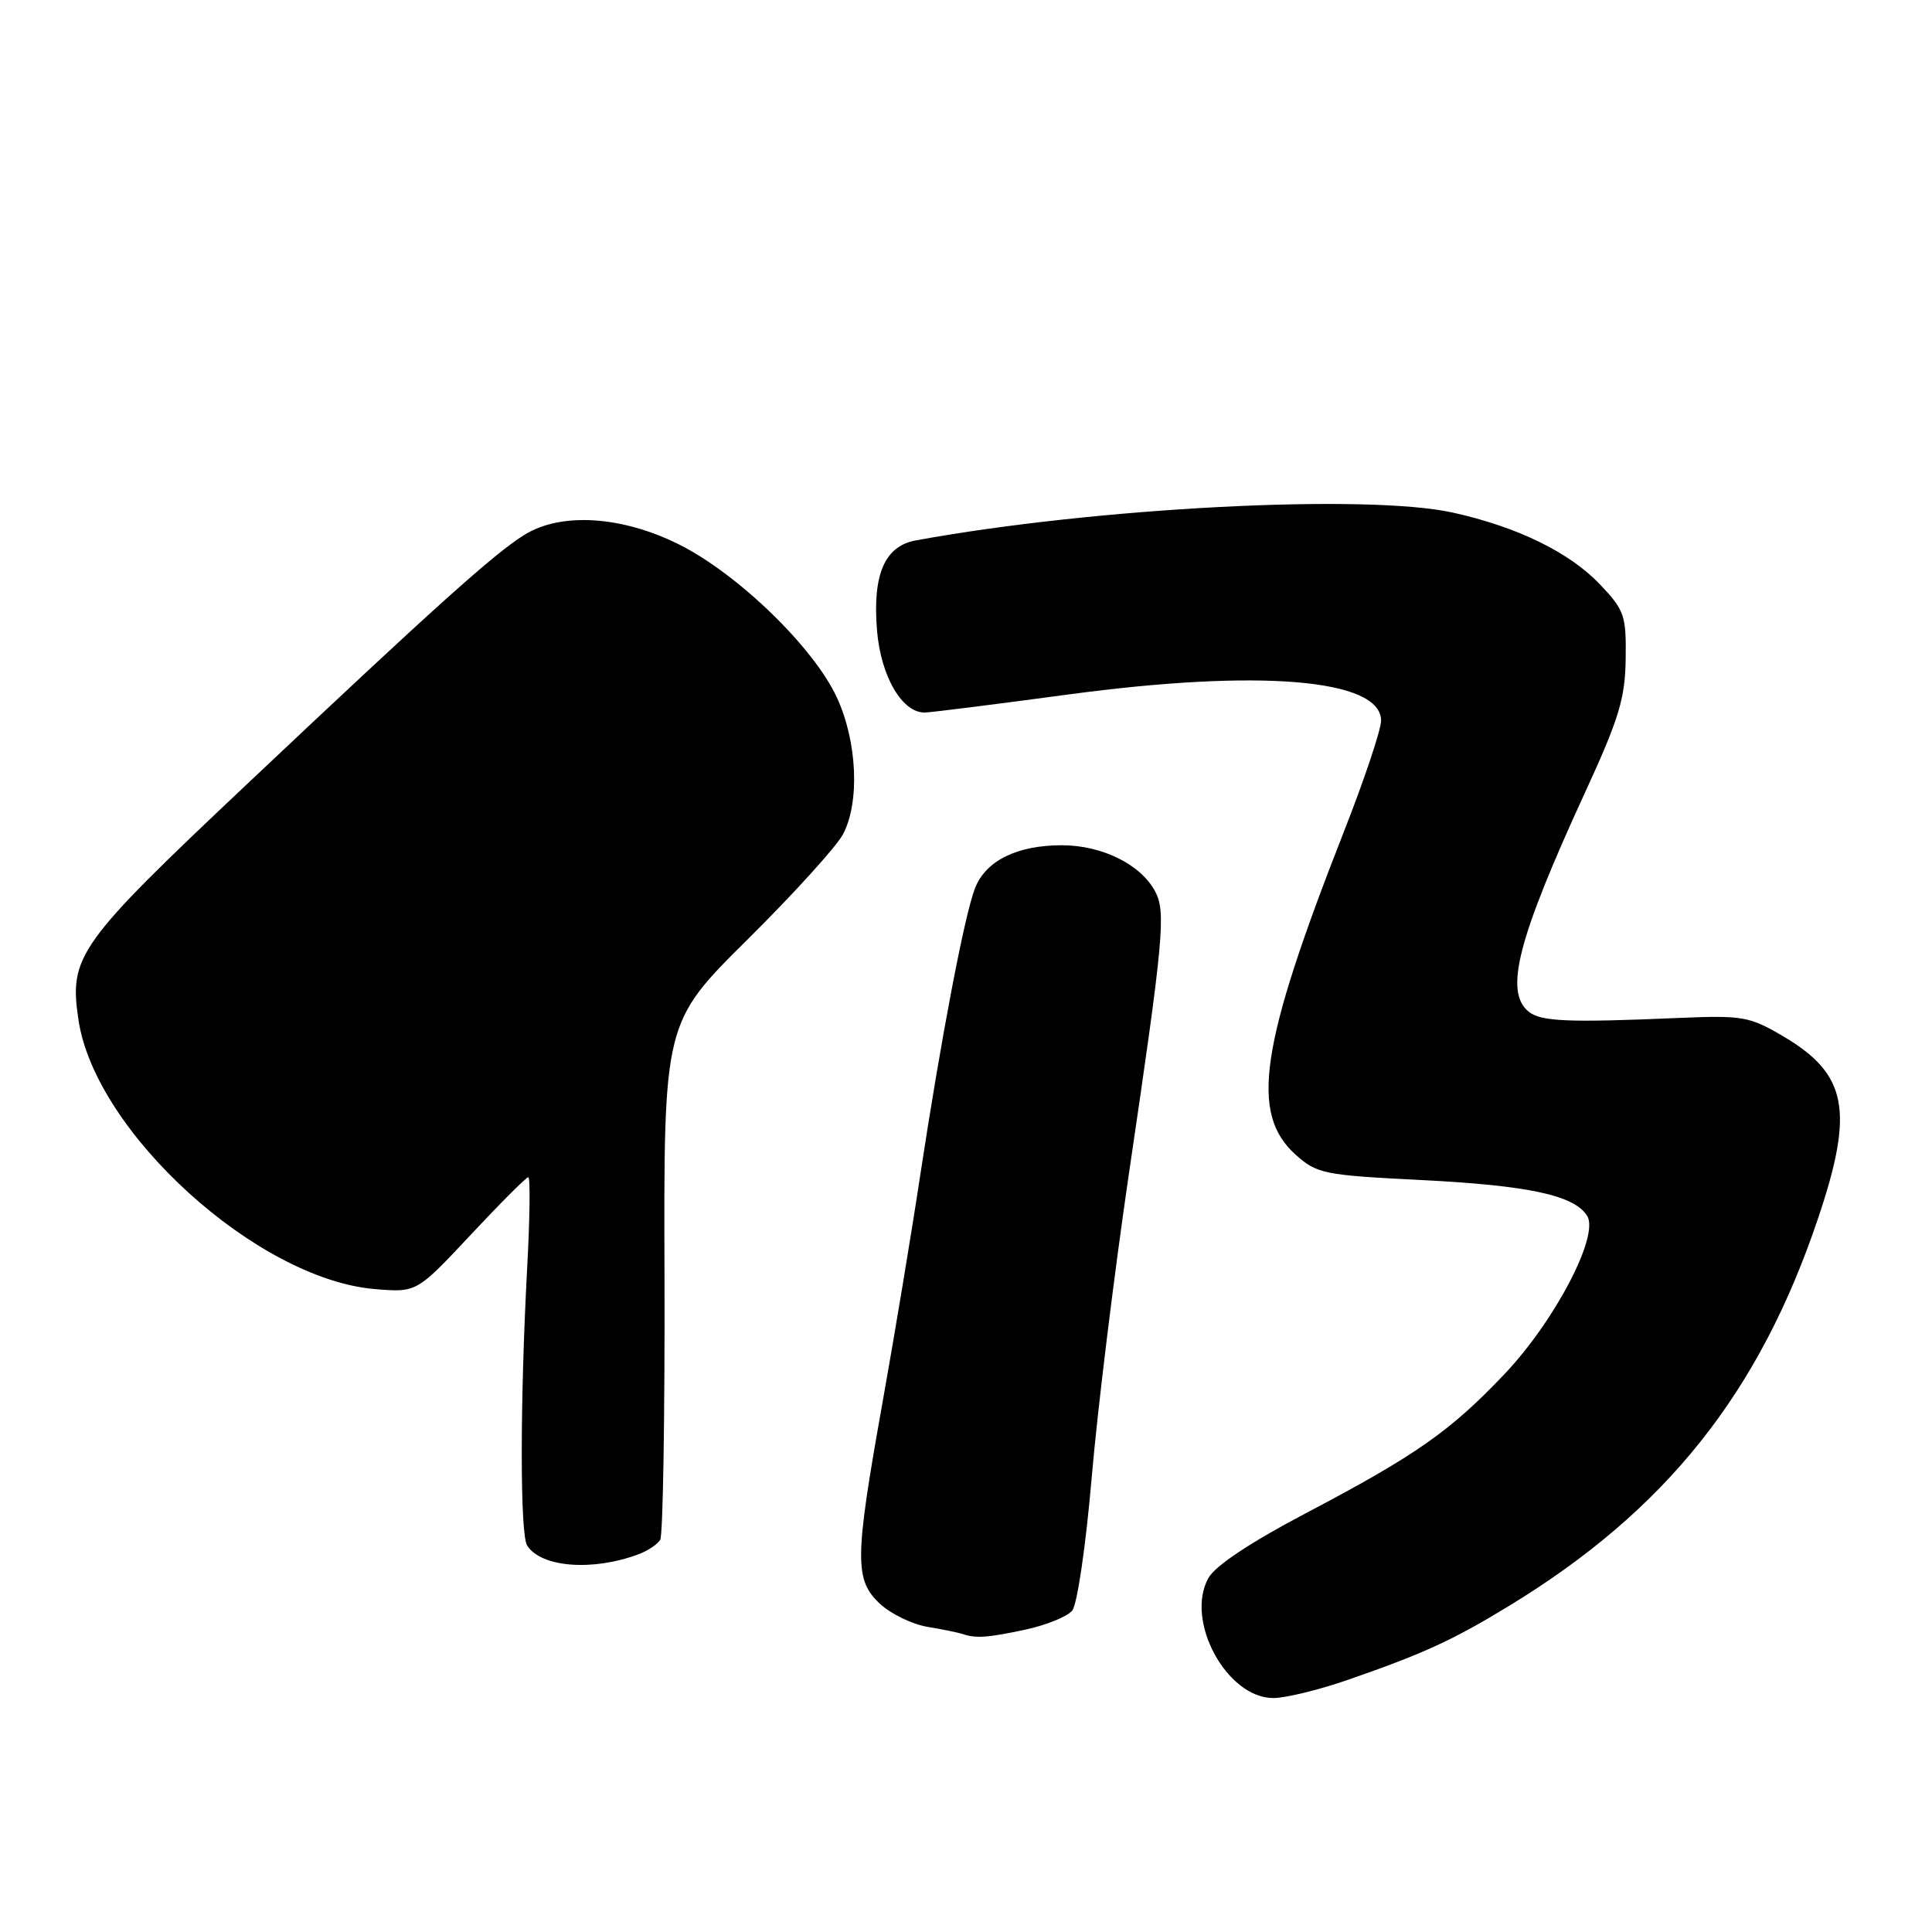 <?xml version="1.0" encoding="UTF-8" standalone="no"?>
<!DOCTYPE svg PUBLIC "-//W3C//DTD SVG 1.1//EN" "http://www.w3.org/Graphics/SVG/1.1/DTD/svg11.dtd" >
<svg xmlns="http://www.w3.org/2000/svg" xmlns:xlink="http://www.w3.org/1999/xlink" version="1.1" viewBox="0 0 256 256">
 <g >
 <path fill="currentColor"
d=" M 178.57 222.60 C 188.55 219.14 192.43 217.37 199.81 212.88 C 220.72 200.18 233.15 184.59 240.96 161.27 C 245.71 147.11 244.76 142.30 236.24 137.29 C 231.82 134.69 230.90 134.53 222.50 134.88 C 207.69 135.52 204.14 135.36 202.53 134.03 C 199.31 131.36 201.11 124.40 210.03 105.00 C 214.52 95.24 215.34 92.56 215.41 87.31 C 215.49 81.55 215.26 80.86 212.00 77.43 C 207.95 73.18 201.05 69.81 192.50 67.92 C 181.01 65.39 145.06 67.26 121.33 71.61 C 117.21 72.37 115.60 76.14 116.21 83.55 C 116.72 89.69 119.60 94.56 122.63 94.41 C 123.66 94.36 132.15 93.29 141.50 92.03 C 166.90 88.61 183.00 89.95 183.00 95.49 C 183.00 96.69 180.77 103.34 178.05 110.26 C 166.92 138.62 165.59 147.57 171.71 153.03 C 174.51 155.53 175.44 155.72 188.33 156.36 C 202.57 157.08 208.61 158.38 210.31 161.11 C 211.95 163.74 205.99 175.11 199.28 182.15 C 192.12 189.68 187.60 192.84 173.03 200.51 C 165.74 204.34 161.03 207.47 160.13 209.08 C 156.97 214.71 162.53 225.00 168.73 225.00 C 170.33 225.00 174.77 223.92 178.57 222.60 Z  M 135.89 215.93 C 138.63 215.34 141.41 214.21 142.07 213.42 C 142.74 212.61 143.88 204.82 144.66 195.74 C 145.42 186.81 147.65 168.70 149.59 155.50 C 154.18 124.43 154.52 120.83 153.06 118.11 C 151.15 114.53 146.03 112.01 140.70 112.00 C 134.75 112.00 130.62 114.05 129.19 117.70 C 127.80 121.27 124.70 137.54 121.97 155.50 C 120.81 163.20 118.54 176.87 116.93 185.89 C 113.23 206.58 113.20 209.35 116.62 212.53 C 118.06 213.86 120.88 215.23 122.87 215.56 C 124.87 215.89 126.95 216.32 127.50 216.50 C 129.31 217.12 130.84 217.01 135.89 215.93 Z  M 84.65 205.93 C 85.84 205.49 87.11 204.63 87.48 204.04 C 87.85 203.44 88.10 187.77 88.05 169.22 C 87.94 135.50 87.94 135.50 99.04 124.50 C 105.15 118.45 110.84 112.17 111.70 110.55 C 113.95 106.29 113.59 98.26 110.89 92.42 C 107.82 85.78 97.77 76.04 89.99 72.15 C 82.40 68.36 74.37 67.85 69.50 70.86 C 65.50 73.33 57.56 80.47 32.73 103.90 C 10.26 125.10 9.13 126.69 10.40 135.16 C 12.63 150.04 34.08 169.51 49.68 170.81 C 55.21 171.27 55.21 171.27 62.36 163.63 C 66.29 159.43 69.72 155.99 70.00 155.99 C 70.28 156.00 70.21 161.51 69.84 168.25 C 68.90 185.94 68.90 203.30 69.85 204.79 C 71.70 207.70 78.56 208.23 84.65 205.93 Z "/>
</g>
</svg>